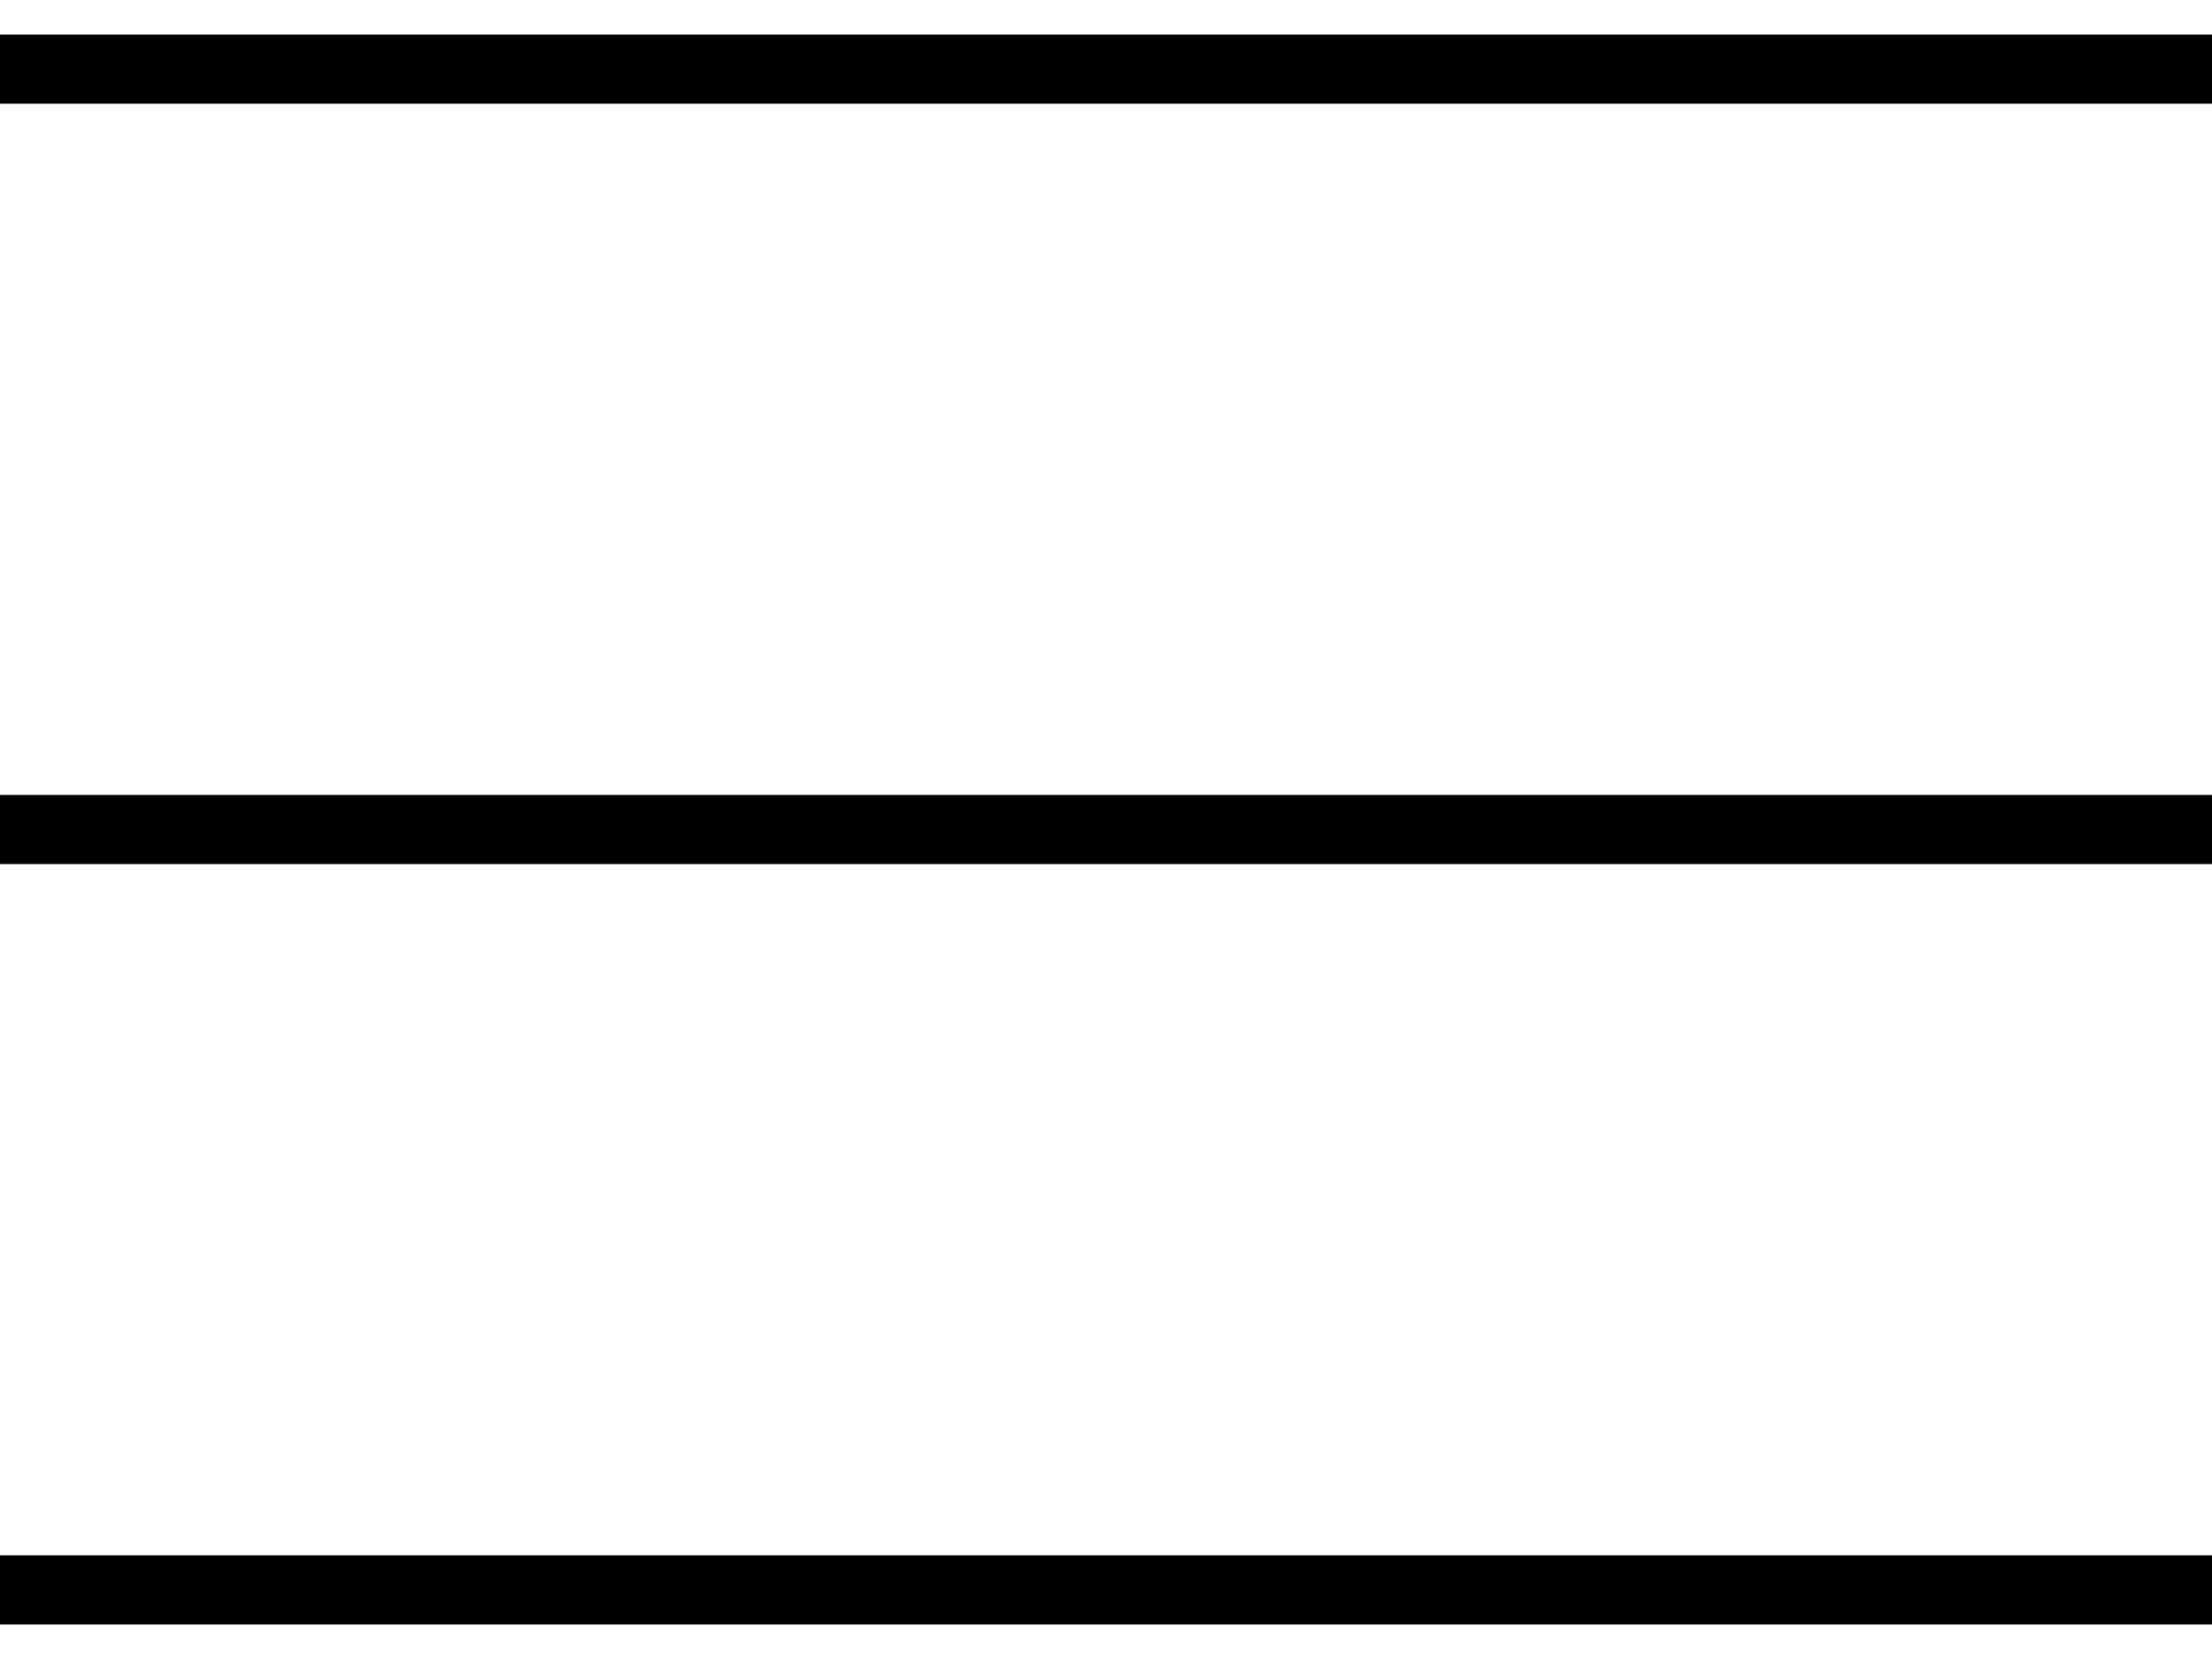 <svg width="32" height="24" viewBox="0 0 32 24" fill="none" xmlns="http://www.w3.org/2000/svg">
<path d="M0 1H32" stroke="black"/>
<path d="M0 12H32" stroke="black"/>
<path d="M0 23H32" stroke="black"/>
</svg>
